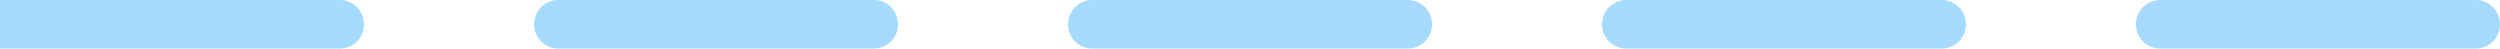<svg width="103" height="2" viewBox="0 0 103 2" fill="none" xmlns="http://www.w3.org/2000/svg">
<path d="M89 1H102" stroke="#A7DAFF" stroke-width="2" stroke-linecap="round"/>
<path d="M67 1H80" stroke="#A7DAFF" stroke-width="2" stroke-linecap="round"/>
<path d="M45 1H58" stroke="#A7DAFF" stroke-width="2" stroke-linecap="round"/>
<path d="M23 1H36" stroke="#A7DAFF" stroke-width="2" stroke-linecap="round"/>
<path d="M1 0H0V2H1V0ZM14 2C14.552 2 15 1.552 15 1C15 0.448 14.552 0 14 0V2ZM1 2H14V0H1V2Z" fill="#A7DAFF"/>
</svg>
